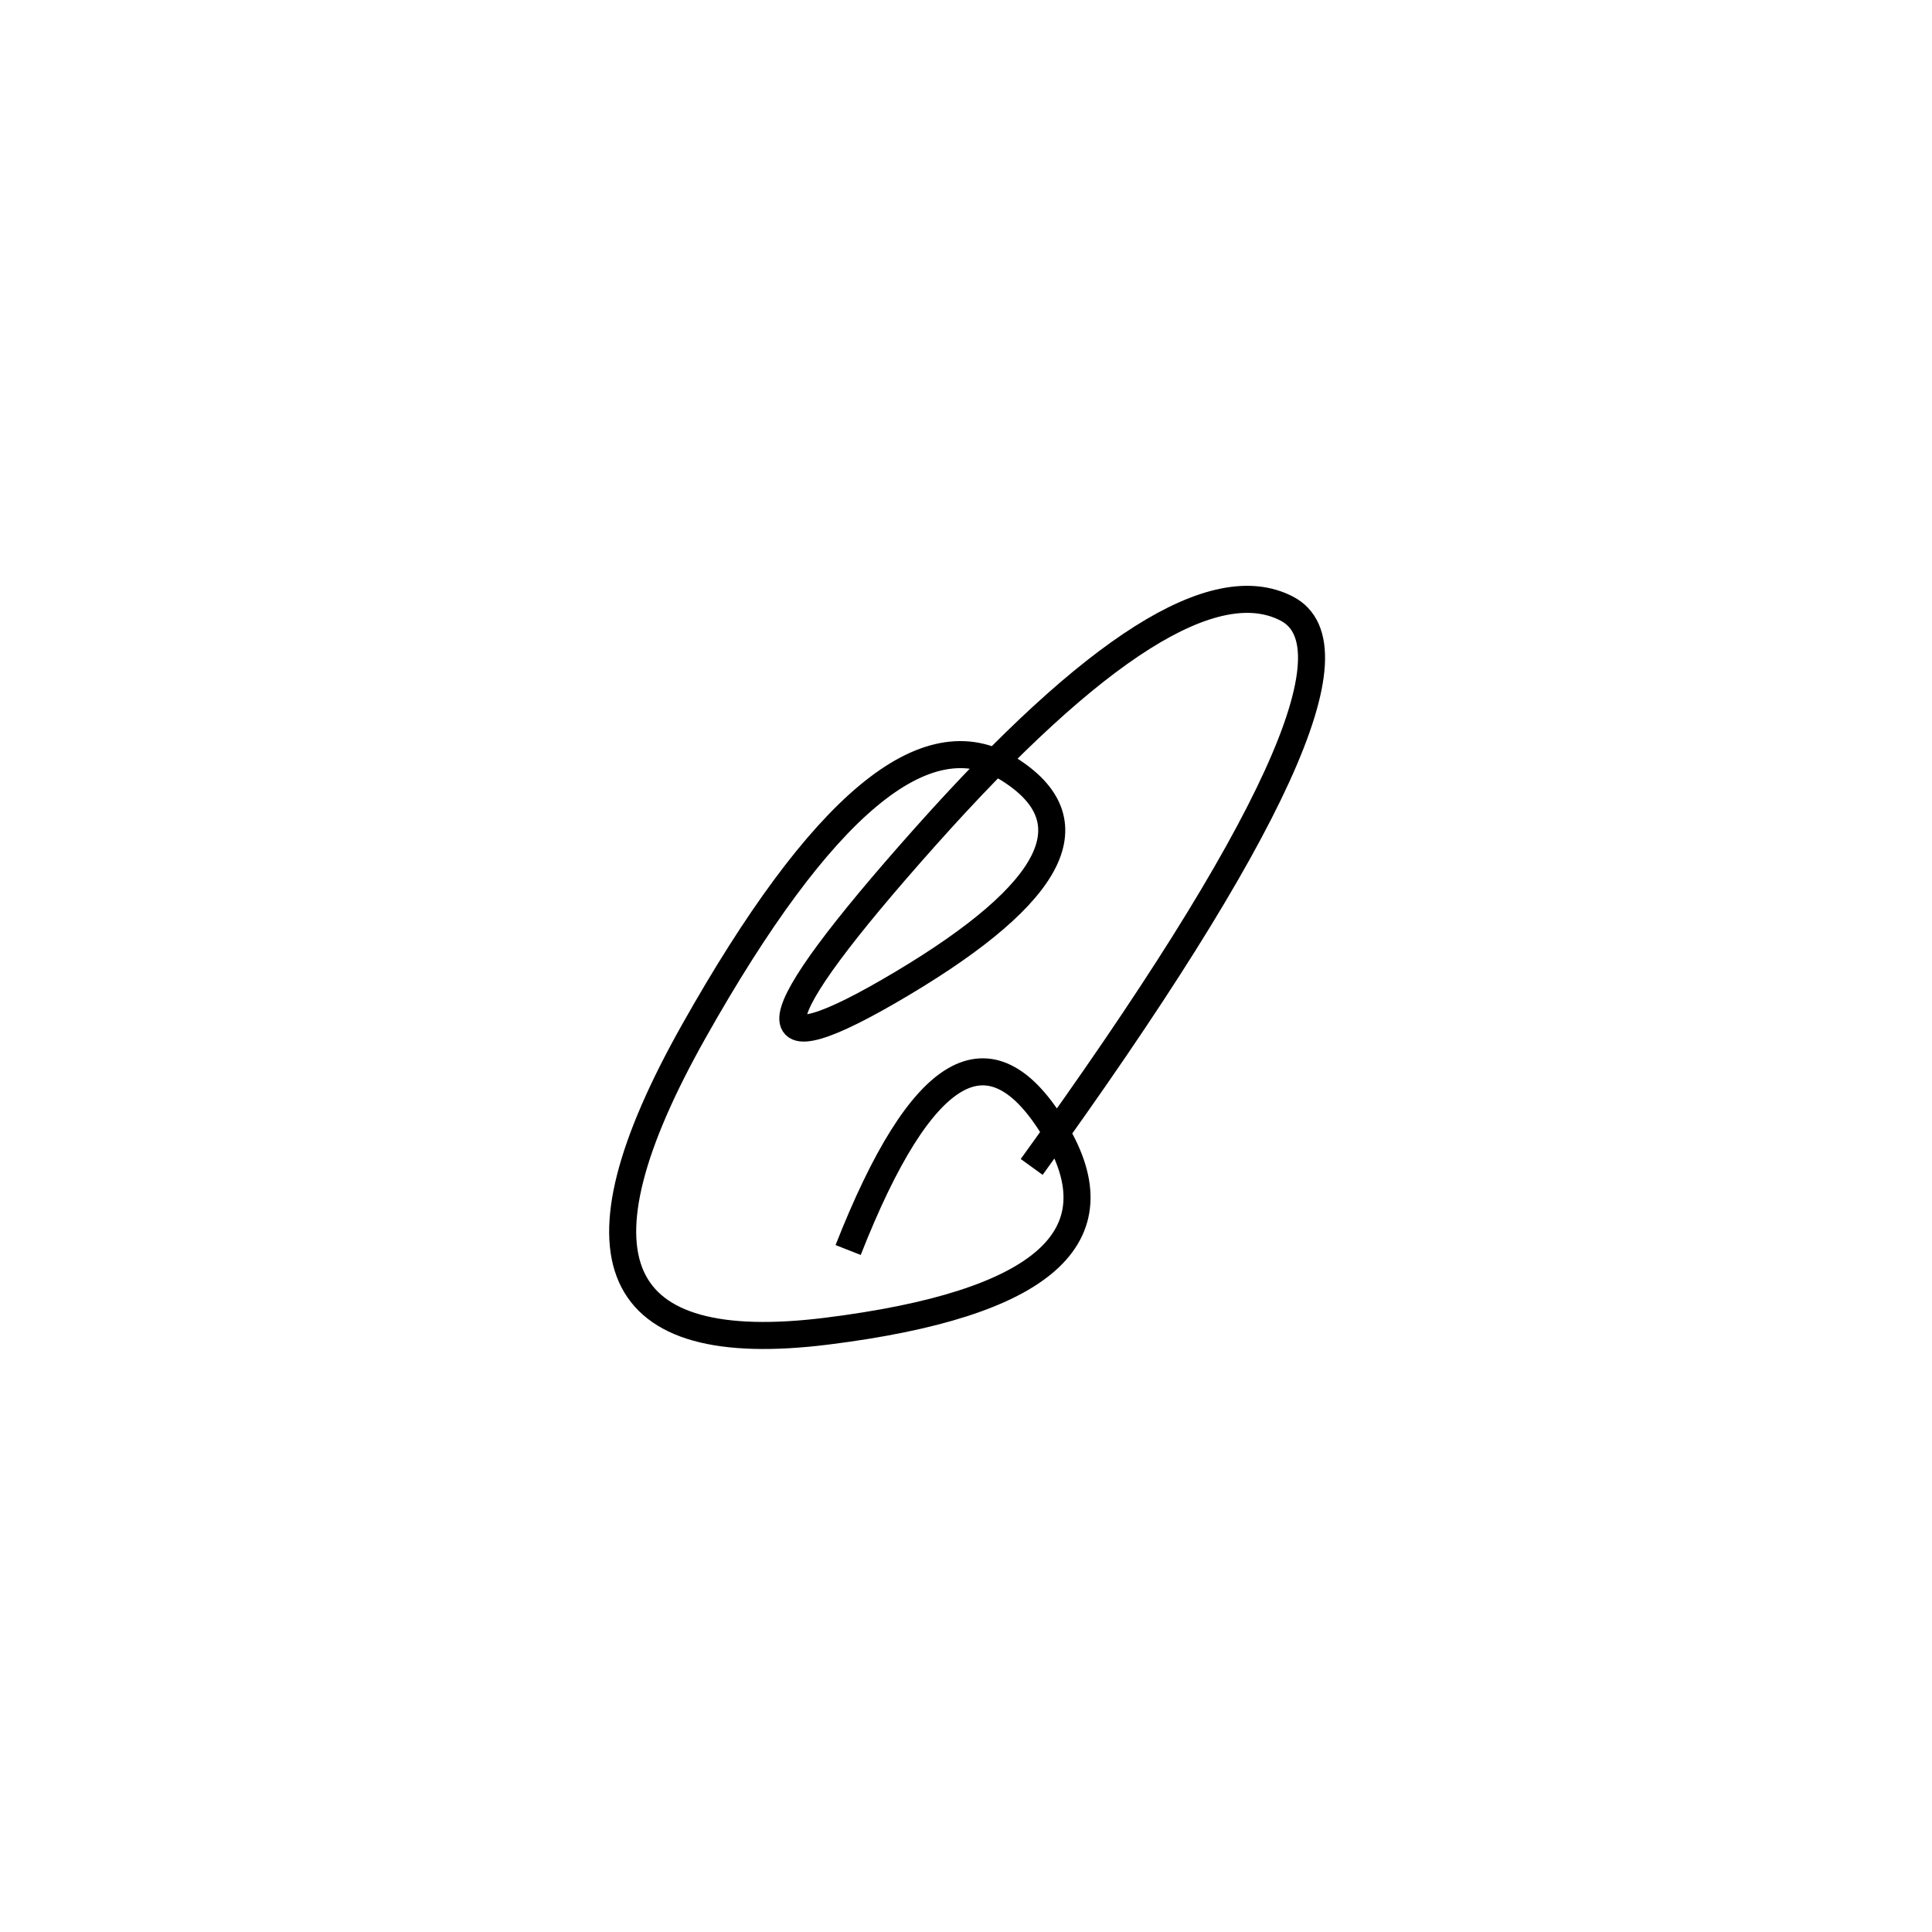 <svg xmlns="http://www.w3.org/2000/svg" viewBox="-37 -25 500 500"><rect x="-250" y="-250" width="1000" height="1000" fill="#fff"></rect><path d="M230 277 Q324 147 296 132.5 Q268 118 202.5 191.5 Q137 265 196.5 229.5 Q256 194 224 174 Q192 154 142.5 242 Q93 330 177 319.5 Q261 309 236 267.5 Q211 226 182.5 298.5" style="stroke:hsl(330, 94%, 43%); stroke-width:7px; fill: none;"></path></svg>